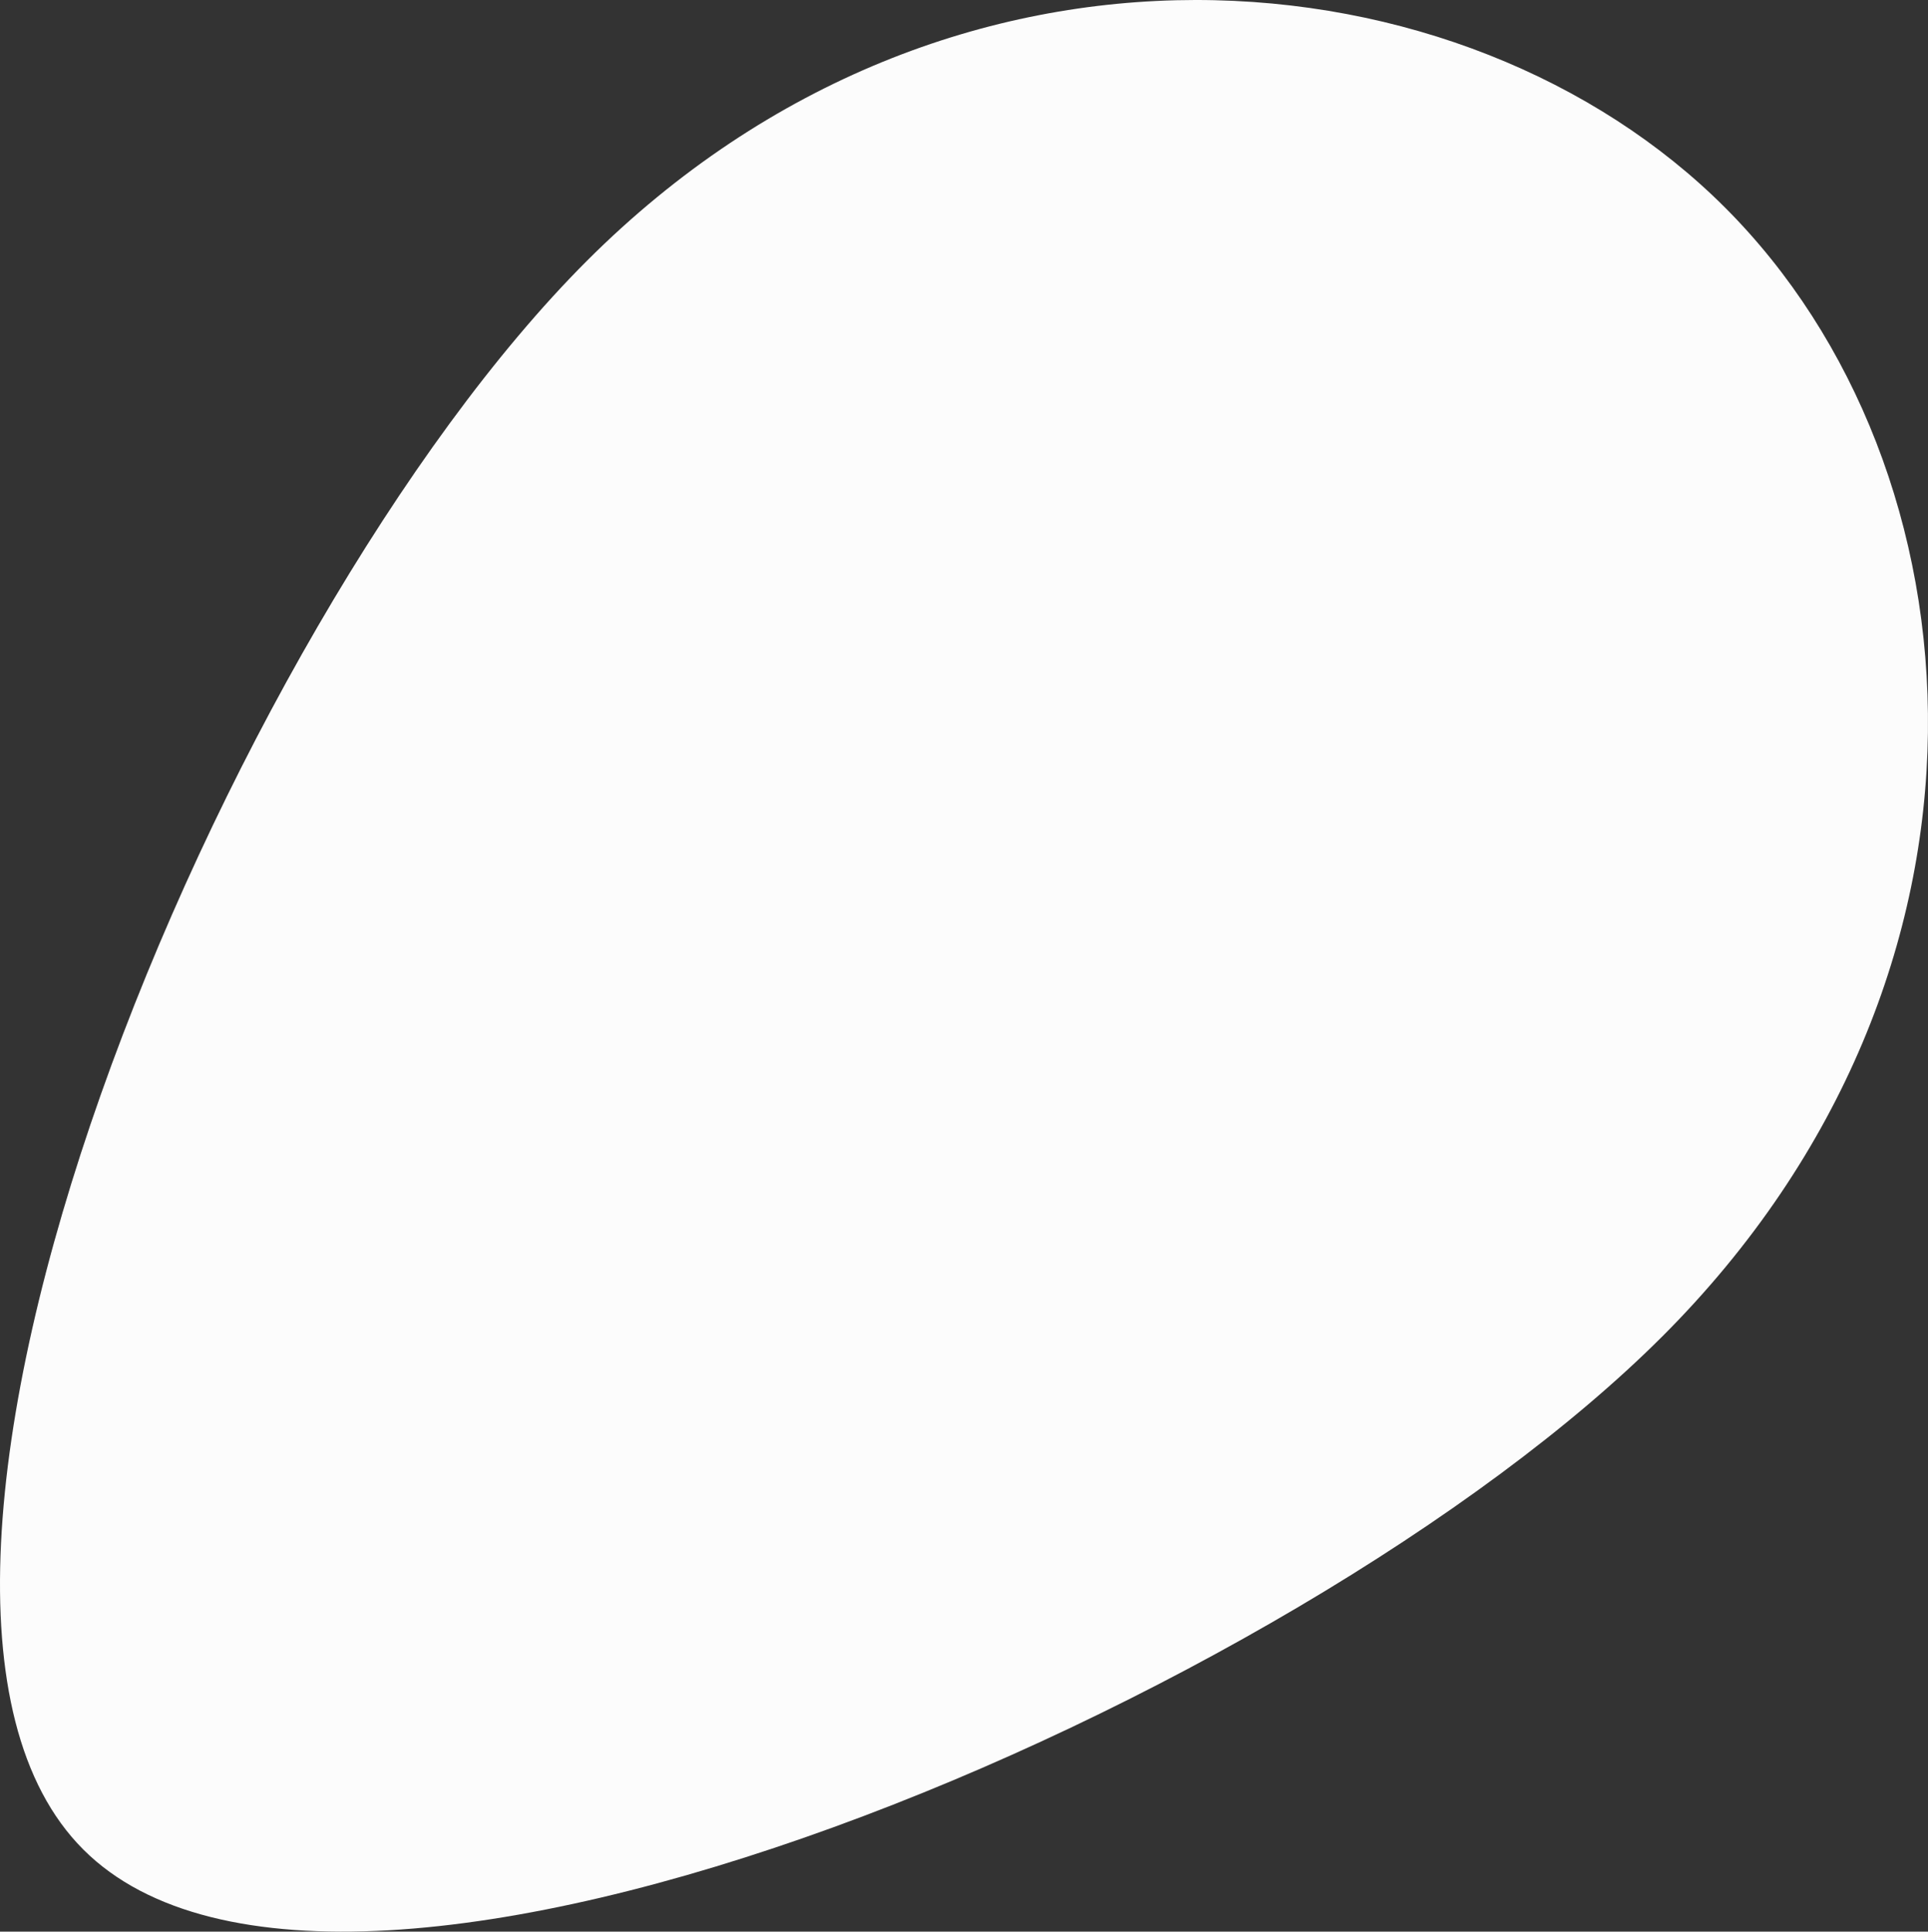 <?xml version="1.0" encoding="UTF-8"?><svg xmlns="http://www.w3.org/2000/svg" width="1078.05" height="1080" viewBox="0 0 1078.05 1080"><rect x="0" y="0" width="1078.05" height="1080" fill="#333333" stroke="none"/><g id="a"/><g id="b"><g id="c"><path id="d" d="M929.48,747.23c203.94-203.94,180.44-485.82,35.11-631.15C819.27-29.25,532.07-58.07,328.13,145.87,124.19,349.81-98.75,888.77,46.58,1034.09c145.33,145.33,678.96-82.93,882.9-286.87Z" fill="#fcfcfc"/></g></g></svg>